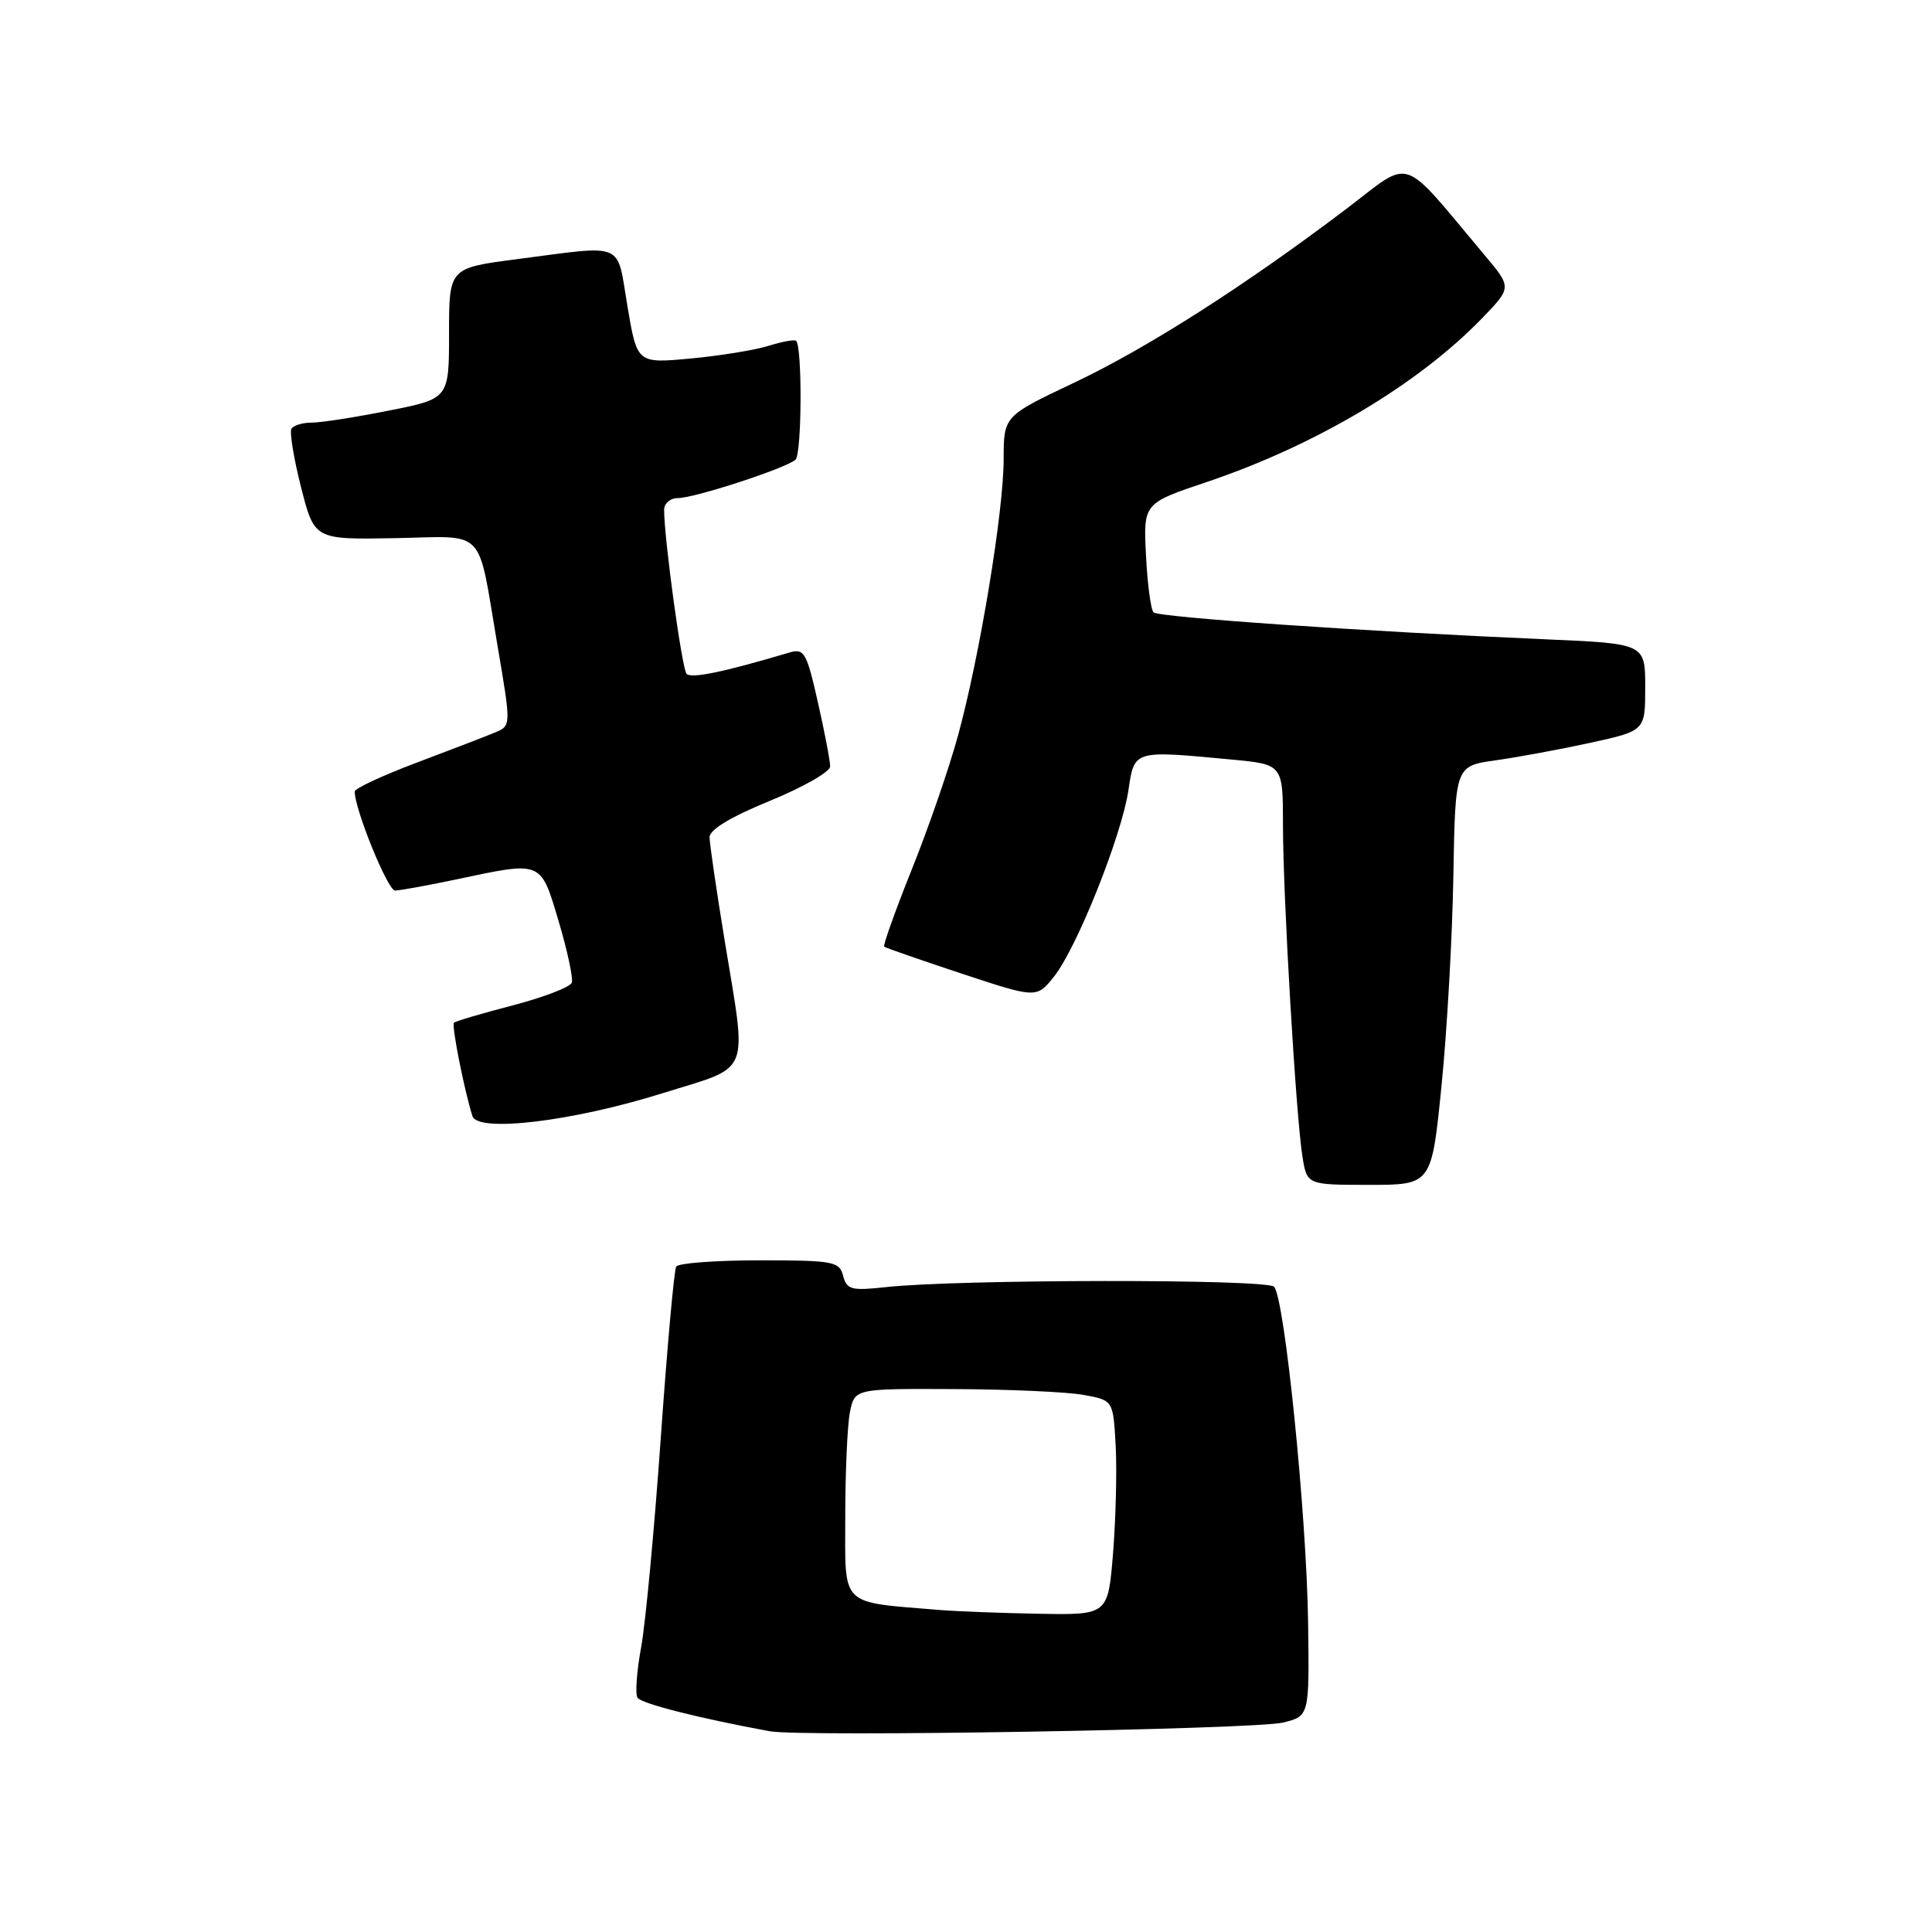 <?xml version="1.0" encoding="UTF-8" standalone="no"?>
<!DOCTYPE svg PUBLIC "-//W3C//DTD SVG 1.1//EN" "http://www.w3.org/Graphics/SVG/1.1/DTD/svg11.dtd" >
<svg xmlns="http://www.w3.org/2000/svg" xmlns:xlink="http://www.w3.org/1999/xlink" version="1.1" viewBox="0 0 256 256">
 <g >
 <path fill="currentColor"
d=" M 170.00 228.25 C 173.50 227.39 173.50 227.39 173.33 215.02 C 173.14 200.75 170.22 171.98 168.82 170.50 C 167.84 169.46 126.98 169.50 117.38 170.55 C 112.81 171.05 112.20 170.89 111.72 169.06 C 111.23 167.15 110.44 167.00 100.65 167.00 C 94.86 167.00 89.89 167.37 89.60 167.83 C 89.32 168.29 88.40 178.55 87.55 190.63 C 86.70 202.70 85.53 215.16 84.95 218.30 C 84.37 221.45 84.15 224.44 84.47 224.95 C 84.95 225.73 92.54 227.66 102.00 229.40 C 106.22 230.18 166.28 229.16 170.00 228.25 Z  M 191.02 143.75 C 191.75 136.46 192.45 123.97 192.58 116.00 C 192.83 101.50 192.83 101.50 198.16 100.75 C 201.10 100.34 206.76 99.29 210.75 98.42 C 218.00 96.83 218.00 96.83 218.00 91.06 C 218.00 85.28 218.00 85.28 204.75 84.71 C 180.78 83.67 153.51 81.80 152.85 81.14 C 152.49 80.79 152.04 77.39 151.85 73.60 C 151.50 66.69 151.50 66.69 159.93 63.86 C 174.37 58.99 187.93 50.92 196.41 42.14 C 200.32 38.09 200.32 38.09 196.71 33.80 C 185.39 20.32 187.26 20.95 178.42 27.66 C 164.98 37.84 152.04 46.11 142.31 50.72 C 133.00 55.13 133.00 55.13 132.99 60.81 C 132.99 67.79 129.81 87.01 126.93 97.51 C 125.76 101.79 123.01 109.76 120.81 115.22 C 118.62 120.69 116.98 125.29 117.16 125.44 C 117.35 125.60 121.97 127.20 127.43 129.01 C 137.36 132.29 137.36 132.29 139.67 129.39 C 142.68 125.62 148.61 110.78 149.52 104.73 C 150.32 99.36 150.13 99.41 163.25 100.65 C 170.00 101.29 170.00 101.29 170.00 109.39 C 170.01 118.84 171.71 147.79 172.58 153.25 C 173.18 157.00 173.18 157.00 181.44 157.00 C 189.70 157.00 189.70 157.00 191.02 143.75 Z  M 87.75 144.87 C 99.72 141.13 99.01 142.89 96.00 124.50 C 94.92 117.90 94.03 111.80 94.02 110.95 C 94.01 109.94 96.80 108.25 102.00 106.12 C 106.40 104.32 110.00 102.27 110.00 101.55 C 110.00 100.83 109.27 97.00 108.37 93.04 C 106.89 86.47 106.56 85.89 104.62 86.46 C 95.81 89.08 91.56 89.95 90.97 89.28 C 90.36 88.58 88.00 71.38 88.00 67.56 C 88.00 66.70 88.81 66.00 89.81 66.00 C 92.04 66.00 104.16 62.04 105.41 60.91 C 106.25 60.15 106.32 45.98 105.49 45.16 C 105.30 44.96 103.64 45.26 101.82 45.83 C 99.99 46.40 95.33 47.15 91.46 47.51 C 84.42 48.16 84.42 48.16 83.14 40.58 C 81.68 31.90 83.00 32.46 68.50 34.34 C 59.50 35.51 59.50 35.51 59.50 44.17 C 59.50 52.83 59.50 52.83 51.50 54.41 C 47.10 55.29 42.51 56.00 41.31 56.00 C 40.10 56.00 38.89 56.36 38.62 56.81 C 38.35 57.25 38.92 60.74 39.89 64.56 C 41.66 71.50 41.66 71.50 52.28 71.31 C 64.62 71.08 63.20 69.60 65.92 85.54 C 67.73 96.17 67.73 96.17 65.61 97.05 C 64.45 97.54 59.79 99.33 55.25 101.04 C 50.71 102.75 47.00 104.48 47.00 104.88 C 47.00 107.25 51.38 118.00 52.34 118.00 C 52.98 118.00 56.65 117.33 60.50 116.52 C 71.90 114.10 71.61 113.98 74.02 122.06 C 75.18 125.95 75.96 129.61 75.77 130.20 C 75.57 130.79 72.06 132.14 67.97 133.21 C 63.88 134.27 60.36 135.31 60.15 135.52 C 59.81 135.86 61.53 144.53 62.60 147.89 C 63.31 150.10 75.85 148.60 87.75 144.87 Z  M 124.50 213.33 C 111.15 212.22 112.00 213.06 112.00 201.06 C 112.00 195.12 112.28 188.84 112.62 187.12 C 113.25 184.00 113.25 184.00 126.38 184.06 C 133.59 184.09 141.30 184.43 143.50 184.82 C 147.50 185.53 147.50 185.53 147.83 191.51 C 148.01 194.81 147.85 201.21 147.49 205.75 C 146.82 214.00 146.82 214.00 137.66 213.83 C 132.62 213.74 126.70 213.51 124.50 213.33 Z "/>
</g>
</svg>